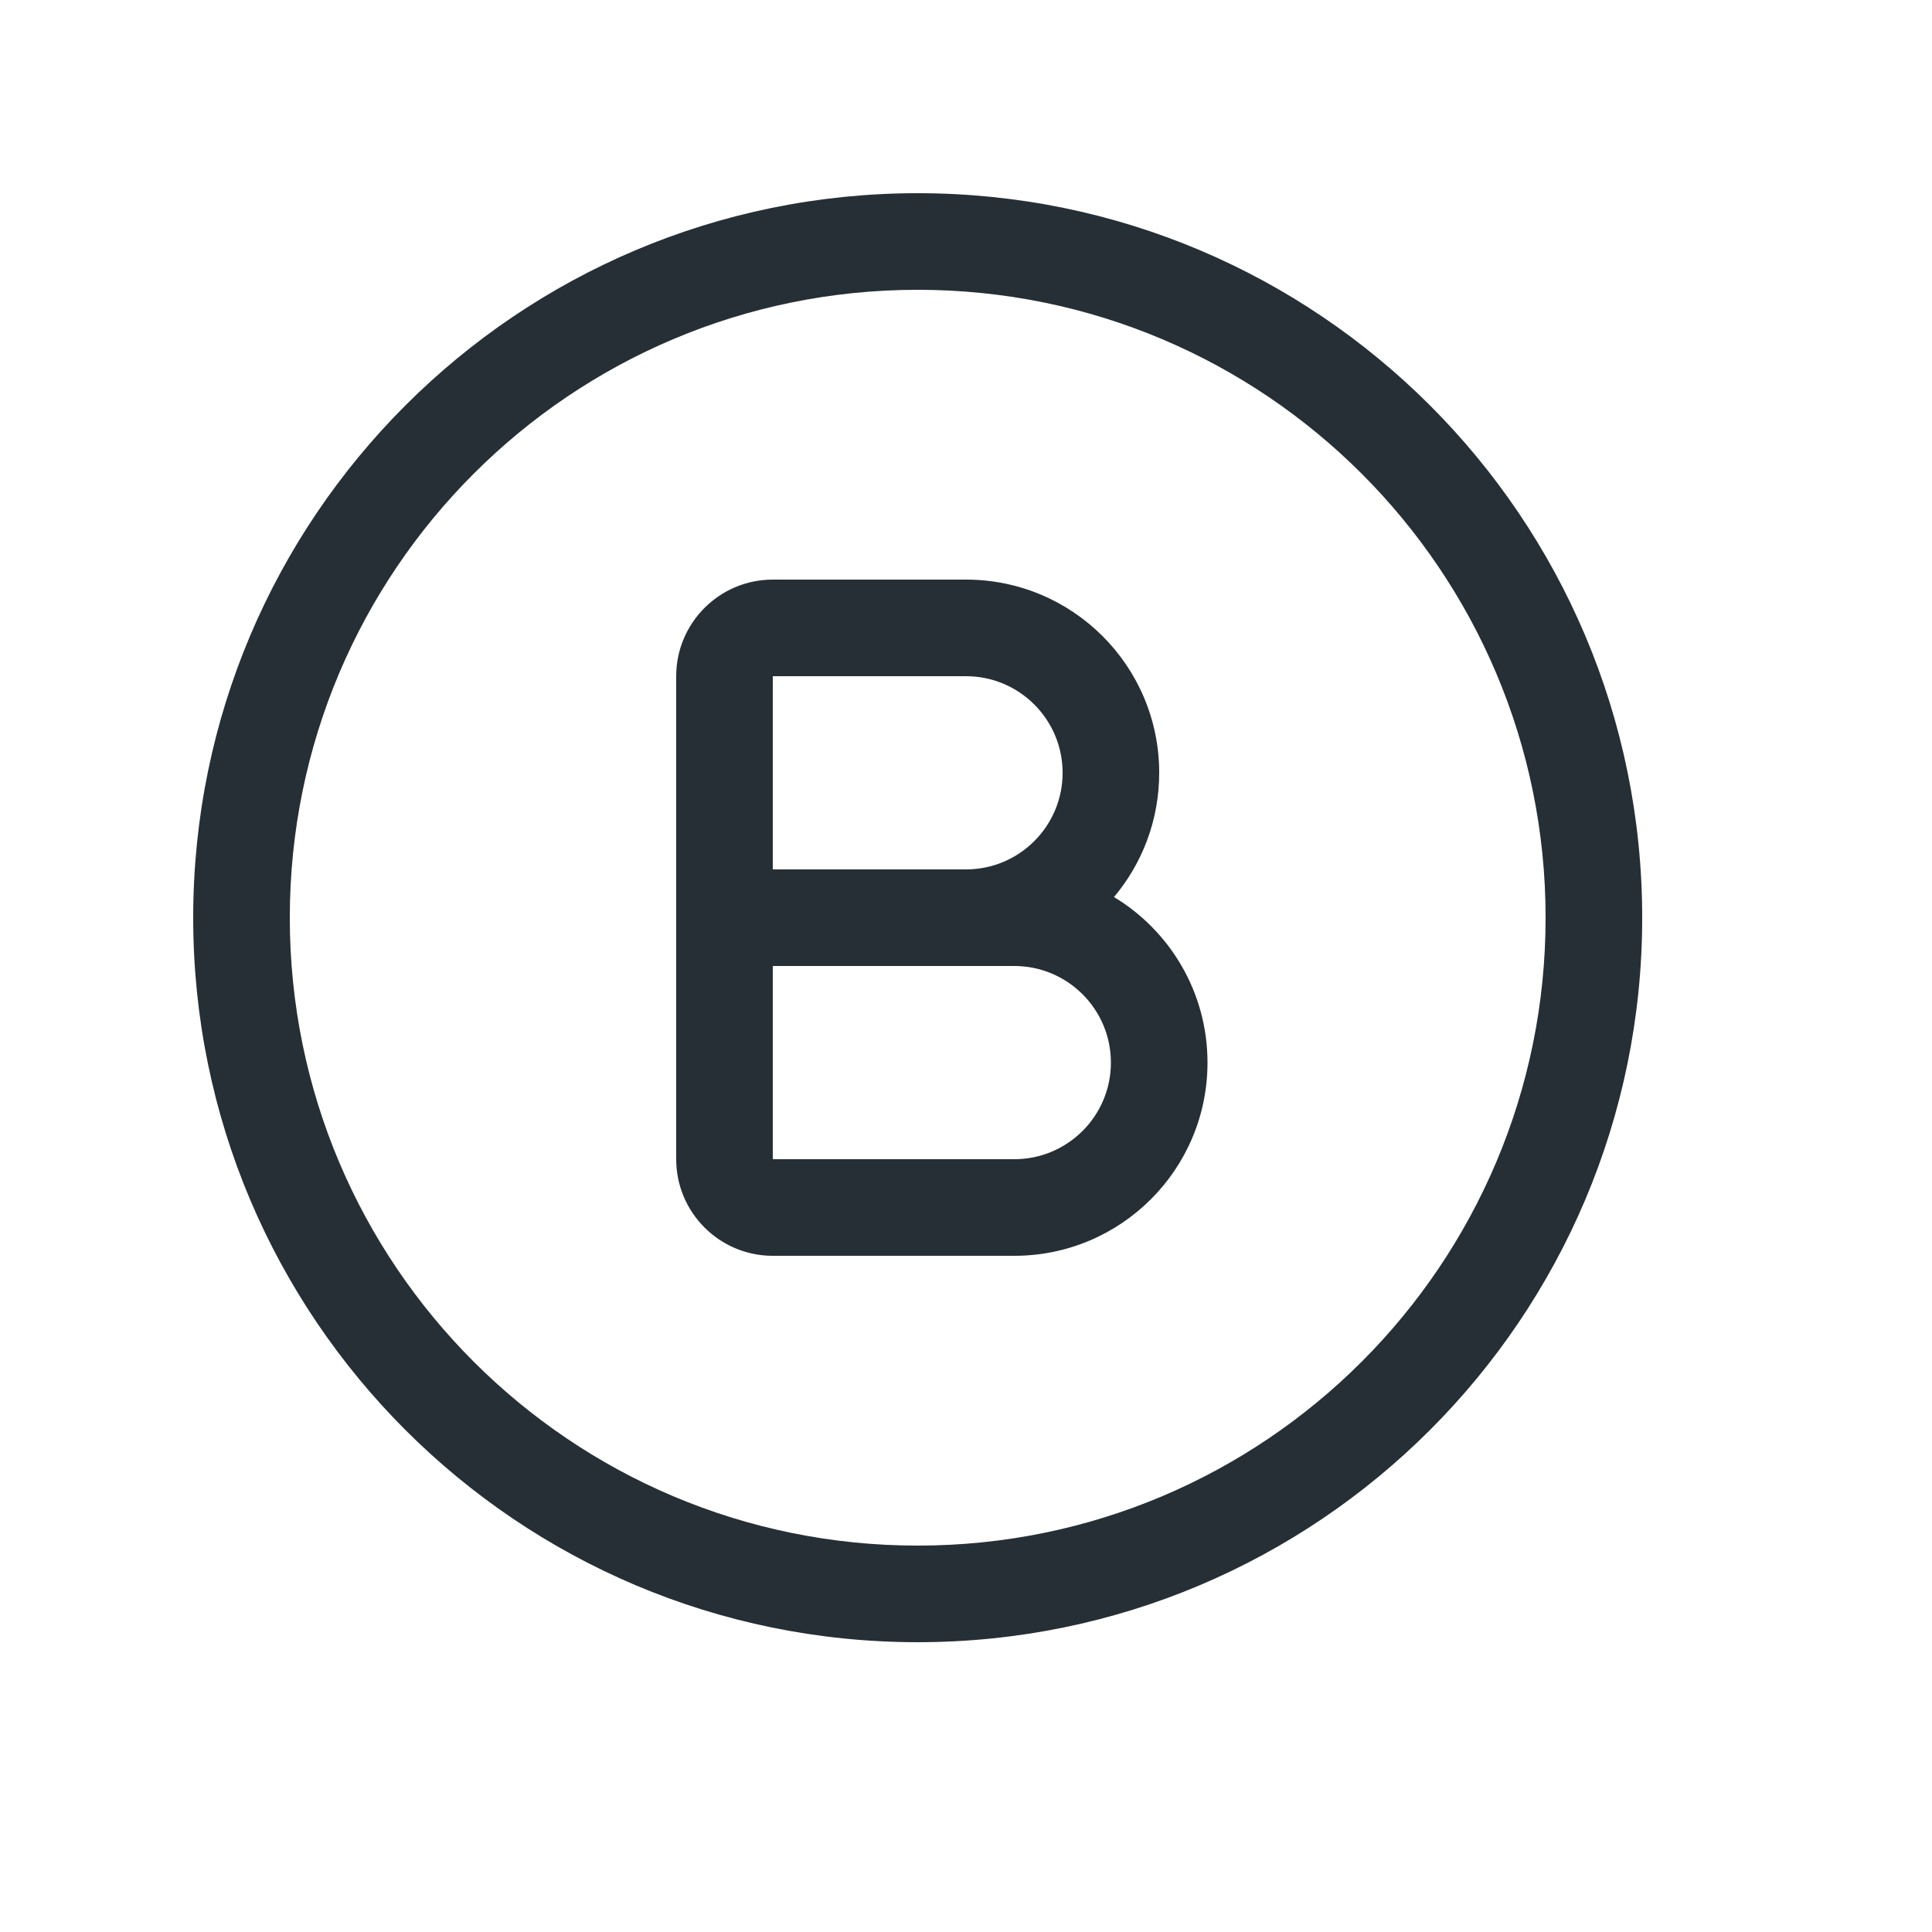 <?xml version="1.0" encoding="UTF-8"?>
<svg width="20px" height="20px" viewBox="0 0 20 20" version="1.1" xmlns="http://www.w3.org/2000/svg" xmlns:xlink="http://www.w3.org/1999/xlink">
    <!-- Generator: Sketch 52.6 (67491) - http://www.bohemiancoding.com/sketch -->
    <title>icon-beta-20@2x</title>
    <desc>Created with Sketch.</desc>
    <g id="Icon" stroke="none" stroke-width="1" fill="none" fill-rule="evenodd">
        <g id="Index" transform="translate(-280, -360)" fill="#262F36">
            <path d="M288,369 L290,369 C290.552,369 291,368.552 291,368 C291,367.448 290.552,367 290,367 L288,367 L288,369 Z M291.532,369.286 C292.112,369.636 292.5,370.273 292.5,371 C292.5,372.105 291.605,373 290.5,373 L288,373 C287.448,373 287,372.552 287,372 L287,367 C287,366.448 287.448,366 288,366 L290,366 C291.105,366 292,366.895 292,368 C292,368.49 291.824,368.939 291.532,369.286 Z M288,370 L288,372 L290.5,372 C291.052,372 291.5,371.552 291.5,371 C291.5,370.448 291.052,370 290.5,370 L288,370 Z M289.5,376 C293.09,376 296,373.09 296,369.5 C296,365.91 293.09,363 289.5,363 C285.91,363 283,365.91 283,369.5 C283,373.09 285.91,376 289.5,376 Z M289.5,377 C285.358,377 282,373.642 282,369.5 C282,365.358 285.358,362 289.5,362 C293.642,362 297,365.358 297,369.5 C297,373.642 293.642,377 289.5,377 Z" id="shape"></path>
        </g>
    </g>
</svg>